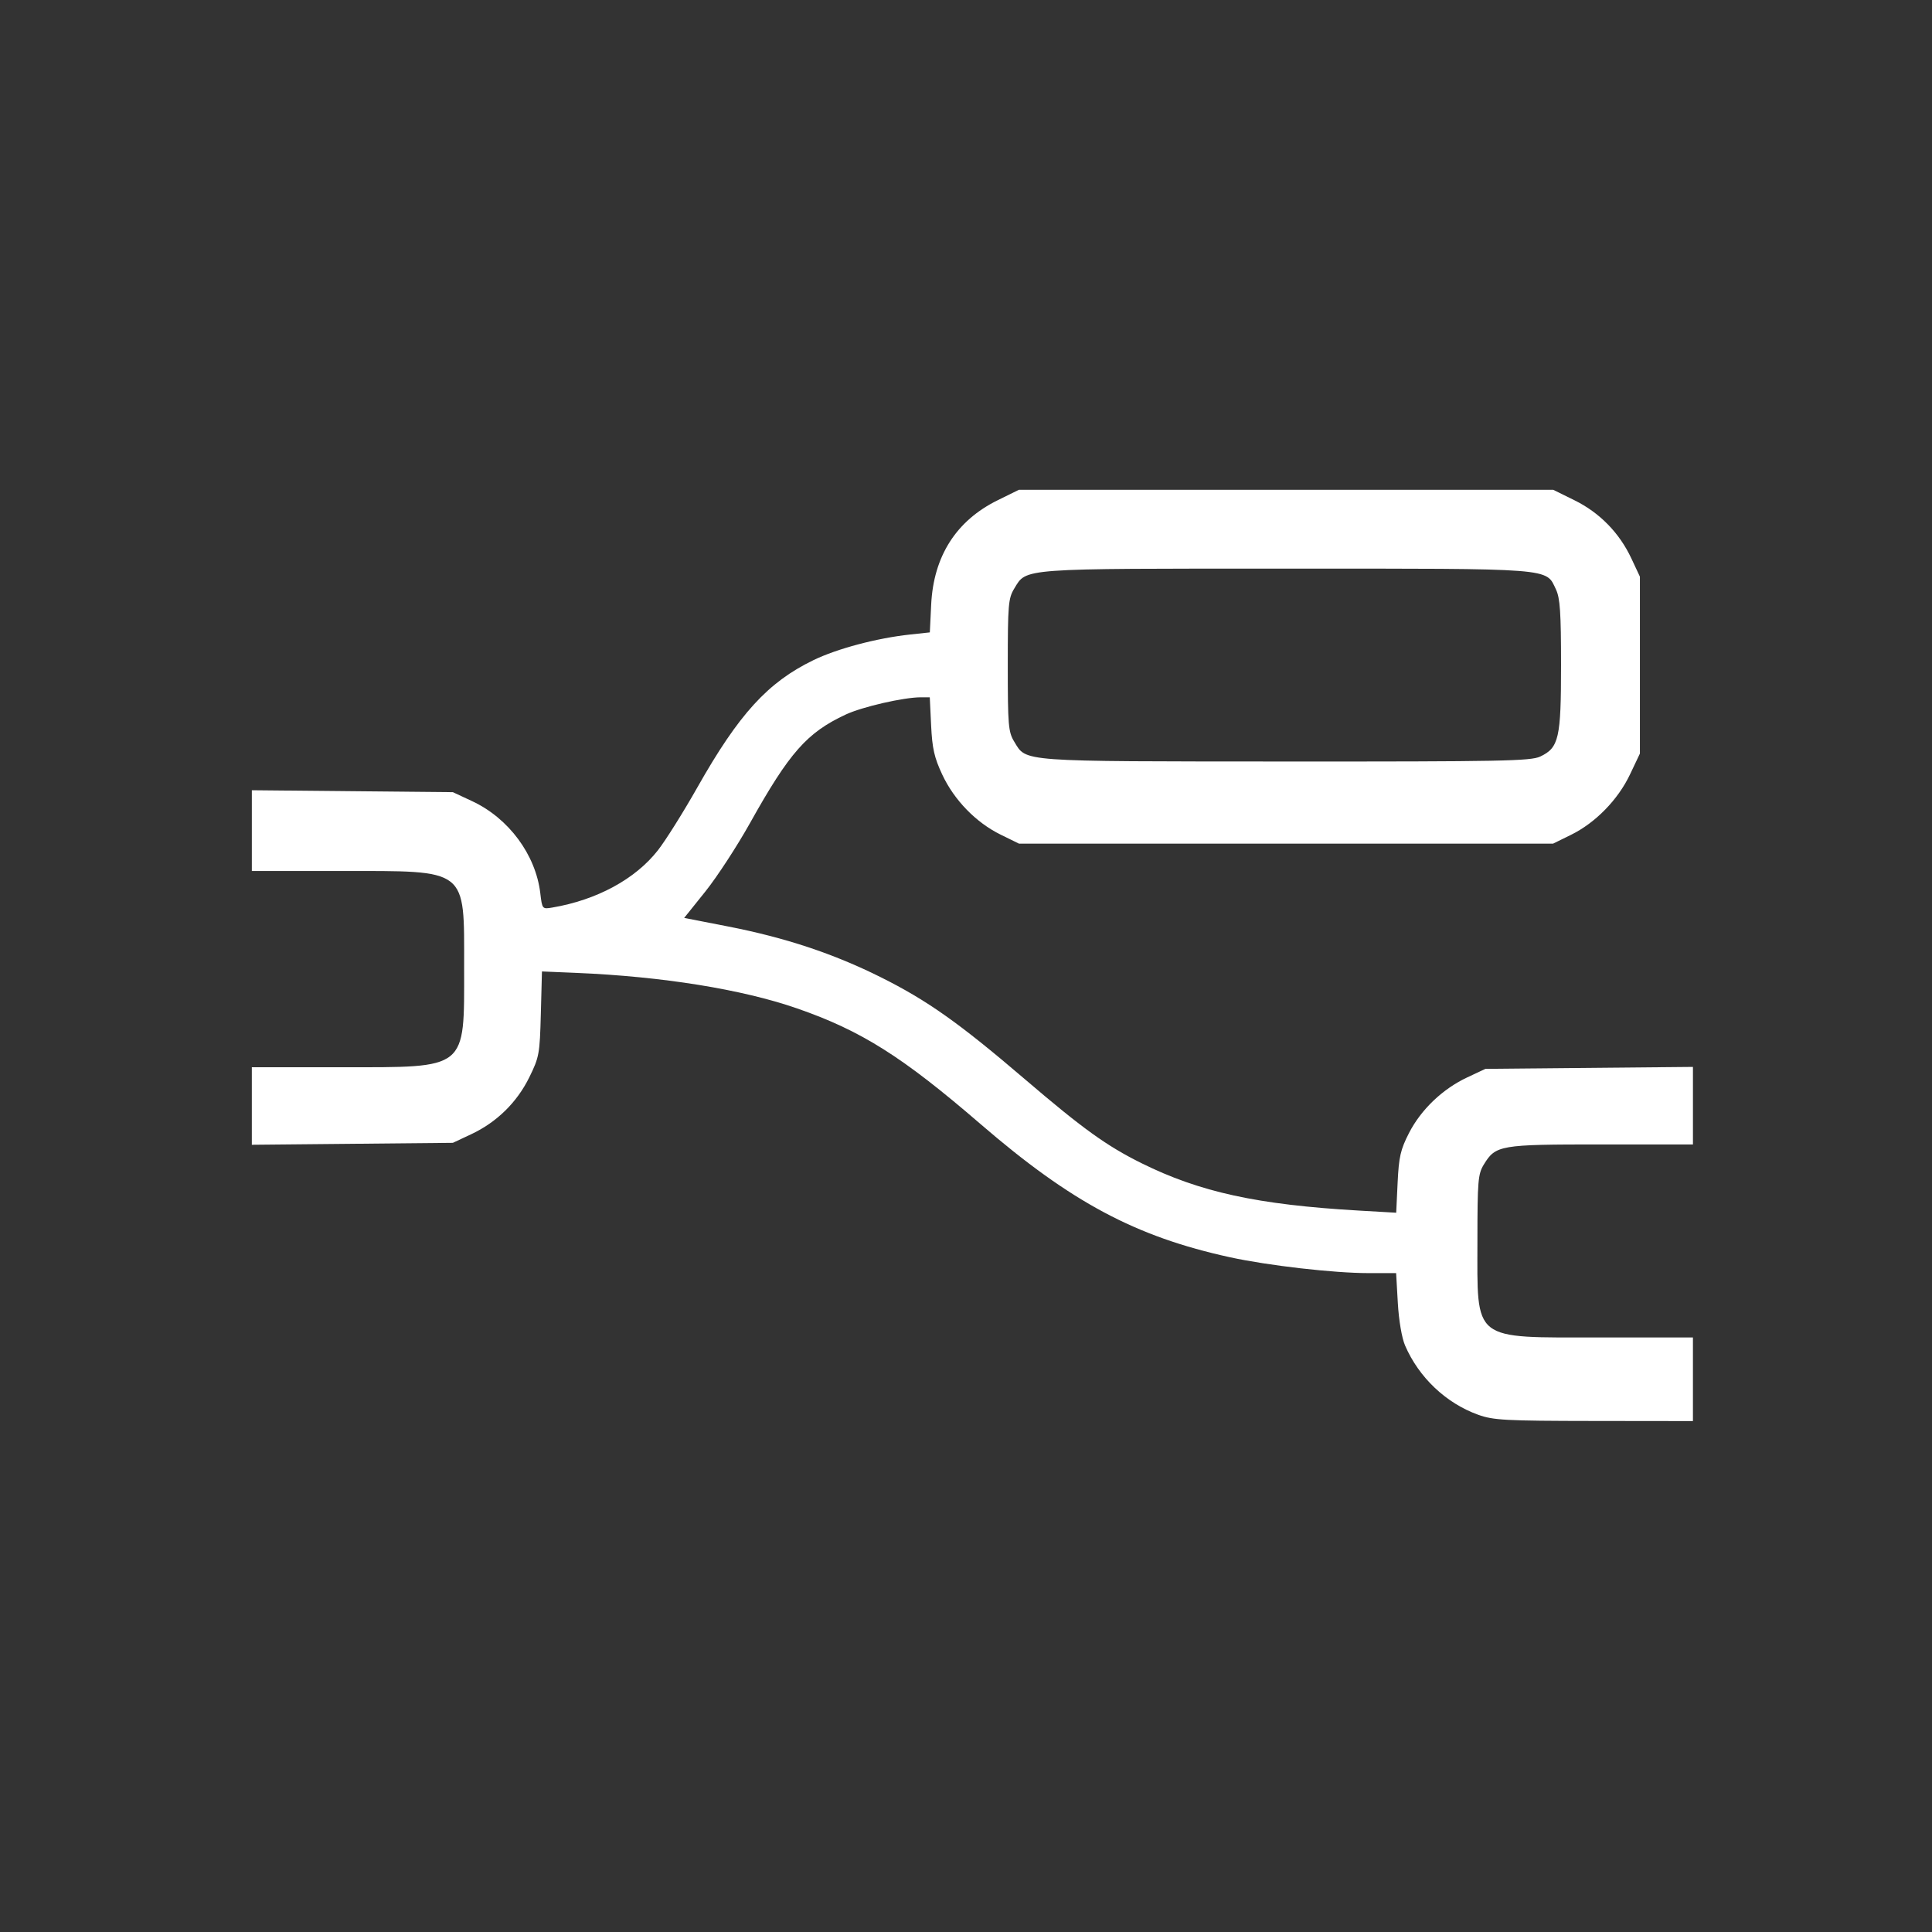 <?xml version="1.0" encoding="UTF-8" standalone="no"?>
<svg
   version="1.1"
   id="Layer_1"
   x="0px"
   y="0px"
   width="600px"
   height="600px"
   viewBox="0 0 600 600"
   enable-background="new 0 0 600 600"
   xml:space="preserve"
   sodipodi:docname="nodered.svg"
   inkscape:version="1.3.2 (091e20e, 2023-11-25, custom)"
   xmlns:inkscape="http://www.inkscape.org/namespaces/inkscape"
   xmlns:sodipodi="http://sodipodi.sourceforge.net/DTD/sodipodi-0.dtd"
   xmlns="http://www.w3.org/2000/svg"
   xmlns:svg="http://www.w3.org/2000/svg"><rect x="0" y="0" width="600" height="600" fill="#333333" stroke="none"/><defs
   id="defs1" /><sodipodi:namedview
   id="namedview1"
   pagecolor="#ffffff"
   bordercolor="#000000"
   borderopacity="0.25"
   inkscape:showpageshadow="2"
   inkscape:pageopacity="0.0"
   inkscape:pagecheckerboard="0"
   inkscape:deskcolor="#d1d1d1"
   inkscape:zoom="0.95812968"
   inkscape:cx="377.81942"
   inkscape:cy="643.44108"
   inkscape:window-width="3840"
   inkscape:window-height="2066"
   inkscape:window-x="-11"
   inkscape:window-y="-11"
   inkscape:window-maximized="1"
   inkscape:current-layer="g5" />  
<g
   id="g1"
   transform="matrix(0.392,0,0,0.392,653.506,226.042)"><g
     style="fill:none"
     id="g5"
     transform="matrix(8.543,0,0,8.543,-1559.151,-471.696)"><path
       style="fill:#ffffff"
       d="m 124.438,118.913 c -2.978,-1.072 -5.498,-3.46 -6.775,-6.422 -0.302,-0.699 -0.58,-2.335 -0.672,-3.953 l -0.158,-2.759 h -2.571 c -3.193,0 -9.306,-0.7 -12.832,-1.47 -8.762,-1.912 -14.733,-5.102 -23.153,-12.366 -7.248,-6.253 -11.042,-8.644 -17.001,-10.713 -5.097,-1.77 -12.5,-2.96 -20.477,-3.293 l -3.178,-0.133 -0.103,3.926 c -0.098,3.726 -0.153,4.027 -1.073,5.895 -1.149,2.334 -3.023,4.167 -5.392,5.278 l -1.693,0.794 -9.322,0.09 -9.322,0.09 v -3.595 -3.595 h 8.283 c 11.788,0 11.406,0.309 11.405,-9.243 -0.002,-9.299 0.44,-8.954 -11.474,-8.954 h -8.213 v -3.745 -3.745 l 9.322,0.09 9.322,0.09 1.79,0.835 c 3.39,1.582 5.894,4.967 6.317,8.538 0.174,1.469 0.185,1.483 1.106,1.327 4.129,-0.699 7.697,-2.631 9.794,-5.303 0.713,-0.908 2.366,-3.542 3.674,-5.855 3.841,-6.79 6.522,-9.73 10.743,-11.78 2.207,-1.072 5.899,-2.052 8.977,-2.383 l 1.829,-0.197 0.126,-2.585 c 0.218,-4.479 2.321,-7.777 6.167,-9.67 l 1.969,-0.97 h 24.773 24.773 l 1.969,0.97 c 2.335,1.149 4.168,3.022 5.279,5.392 l 0.794,1.693 v 8.204 8.204 l -0.921,1.939 c -1.114,2.345 -3.204,4.484 -5.472,5.598 l -1.662,0.816 H 106.623 81.863 l -1.712,-0.84 c -2.28,-1.12 -4.301,-3.199 -5.409,-5.567 -0.735,-1.57 -0.929,-2.428 -1.03,-4.55 l -0.125,-2.615 h -0.832 c -1.583,0 -5.422,0.88 -6.954,1.594 -3.602,1.679 -5.225,3.517 -8.874,10.048 -1.206,2.159 -3.076,5.026 -4.155,6.371 l -1.961,2.445 4.041,0.788 c 5.331,1.039 9.804,2.524 14.184,4.709 4.307,2.148 7.274,4.247 13.346,9.44 5.387,4.608 7.597,6.2 10.827,7.803 5.419,2.689 10.777,3.858 20.164,4.4 l 3.468,0.2 0.132,-2.793 c 0.113,-2.381 0.268,-3.059 1.053,-4.594 1.114,-2.177 3.117,-4.092 5.399,-5.162 l 1.693,-0.794 9.621,-0.09 9.621,-0.09 v 3.595 3.595 h -8.517 c -9.418,0 -9.778,0.062 -10.886,1.879 -0.527,0.864 -0.582,1.531 -0.583,7.005 -0.002,9.489 -0.605,9.014 11.454,9.014 h 8.531 v 3.878 3.878 l -9.173,-0.011 c -8.243,-0.01 -9.333,-0.068 -10.748,-0.577 z m 5.757,-61.037 c 1.735,-0.823 1.933,-1.689 1.933,-8.479 0,-4.869 -0.09,-6.216 -0.471,-7.017 -0.952,-2.006 0.004,-1.933 -25.015,-1.933 -24.861,0 -24.058,-0.059 -25.22,1.847 -0.552,0.906 -0.602,1.494 -0.602,7.103 0,5.606 0.05,6.197 0.601,7.102 1.15,1.887 0.281,1.823 25.155,1.836 20.003,0.01 22.742,-0.043 23.618,-0.459 z"
       id="path1" /></g></g></svg>
